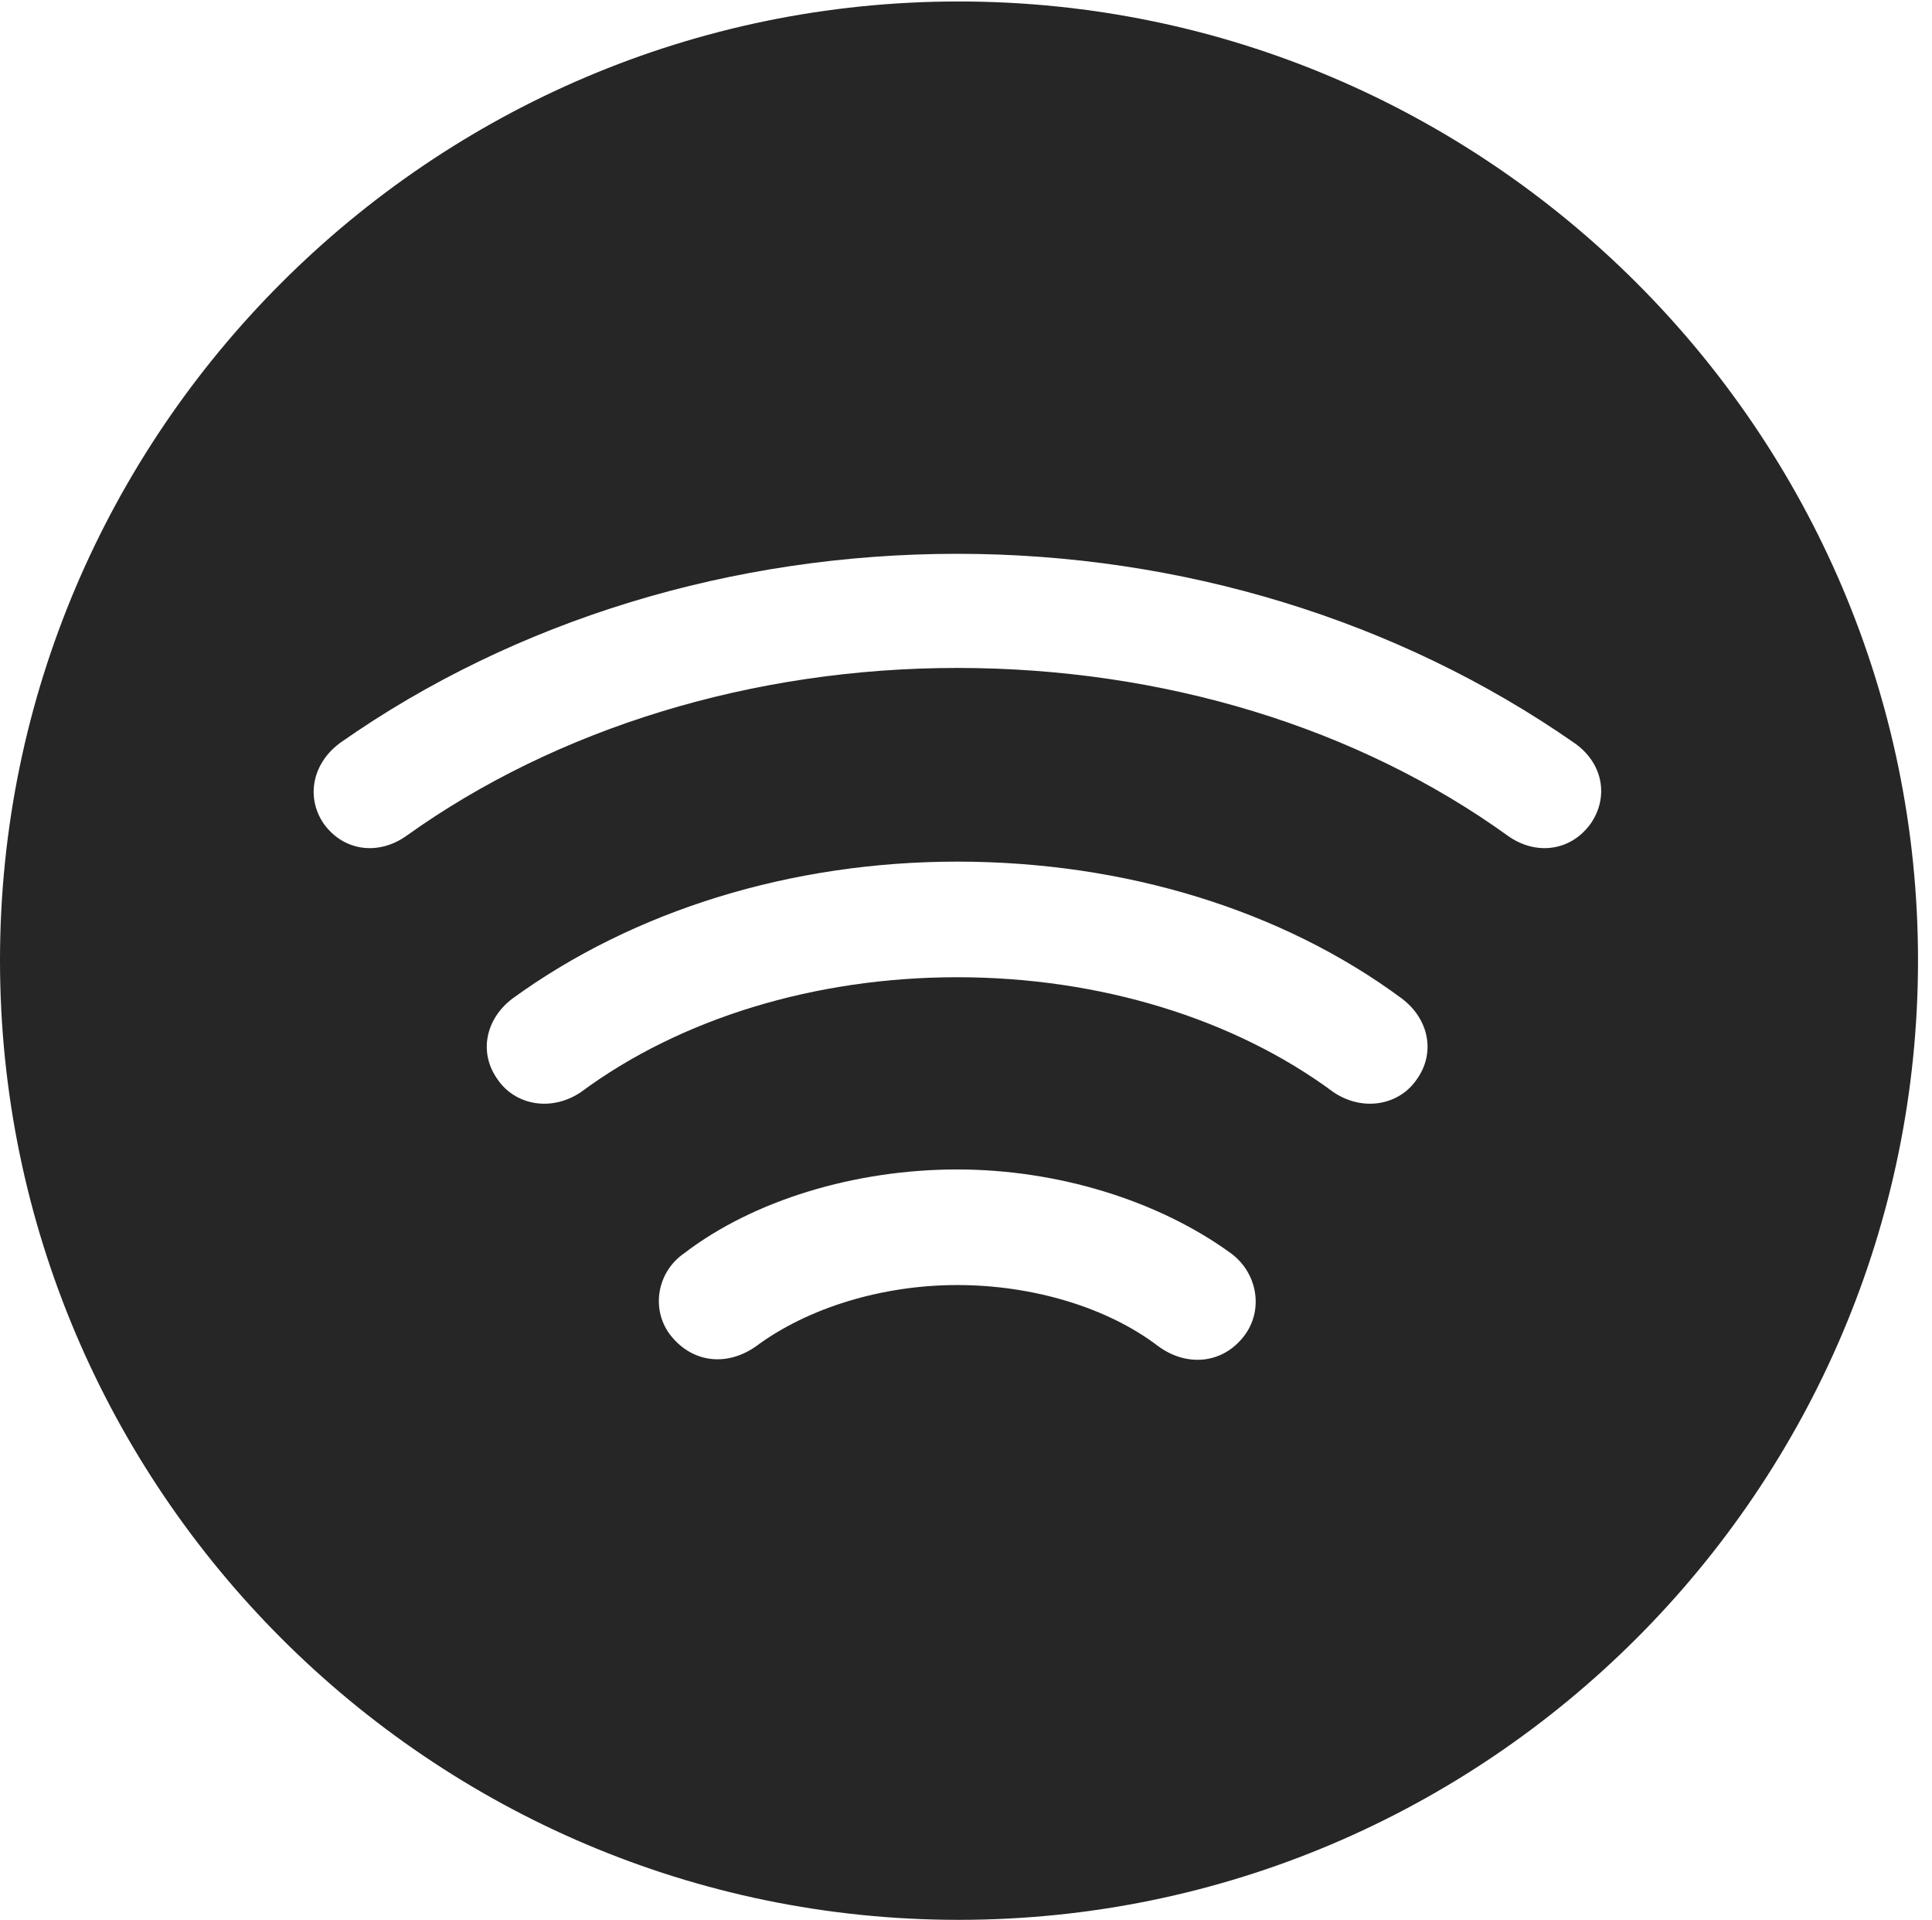 <?xml version="1.0" encoding="UTF-8"?>
<!--Generator: Apple Native CoreSVG 326-->
<!DOCTYPE svg
PUBLIC "-//W3C//DTD SVG 1.1//EN"
       "http://www.w3.org/Graphics/SVG/1.1/DTD/svg11.dtd">
<svg version="1.1" xmlns="http://www.w3.org/2000/svg" xmlns:xlink="http://www.w3.org/1999/xlink" viewBox="0 0 51.25 50.918">
 <g>
  <rect height="50.918" opacity="0" width="51.25" x="0" y="0"/>
  <path d="M50.879 25.469C50.879 39.492 39.453 50.918 25.43 50.918C11.426 50.918 0 39.492 0 25.469C0 11.465 11.426 0.039 25.43 0.039C39.453 0.039 50.879 11.465 50.879 25.469ZM18.145 33.242C17.441 33.73 17.266 34.688 17.754 35.371C18.32 36.133 19.258 36.27 20.059 35.703C21.426 34.688 23.398 34.082 25.391 34.082C27.422 34.082 29.395 34.688 30.723 35.703C31.523 36.289 32.5 36.152 33.047 35.371C33.516 34.688 33.34 33.75 32.656 33.242C30.723 31.836 28.047 31.016 25.391 31.016C22.676 31.016 19.98 31.836 18.145 33.242ZM13.594 26.484C12.871 27.031 12.695 27.93 13.203 28.633C13.672 29.316 14.629 29.492 15.41 28.965C18.047 27.012 21.621 25.918 25.391 25.918C29.16 25.918 32.734 27.012 35.371 28.965C36.152 29.492 37.109 29.316 37.578 28.633C38.086 27.93 37.91 27.031 37.188 26.484C34.023 24.141 29.844 22.852 25.391 22.852C20.996 22.852 16.816 24.141 13.594 26.484ZM9.043 19.688C8.281 20.234 8.105 21.152 8.594 21.855C9.121 22.578 10.039 22.695 10.781 22.168C14.766 19.316 19.961 17.715 25.391 17.715C30.859 17.715 36.016 19.297 40 22.168C40.742 22.695 41.66 22.578 42.188 21.855C42.695 21.133 42.52 20.215 41.738 19.688C37.07 16.445 31.328 14.688 25.391 14.688C19.434 14.688 13.672 16.445 9.043 19.688Z" fill="black" fill-opacity="0.85"/>
 </g>
</svg>
